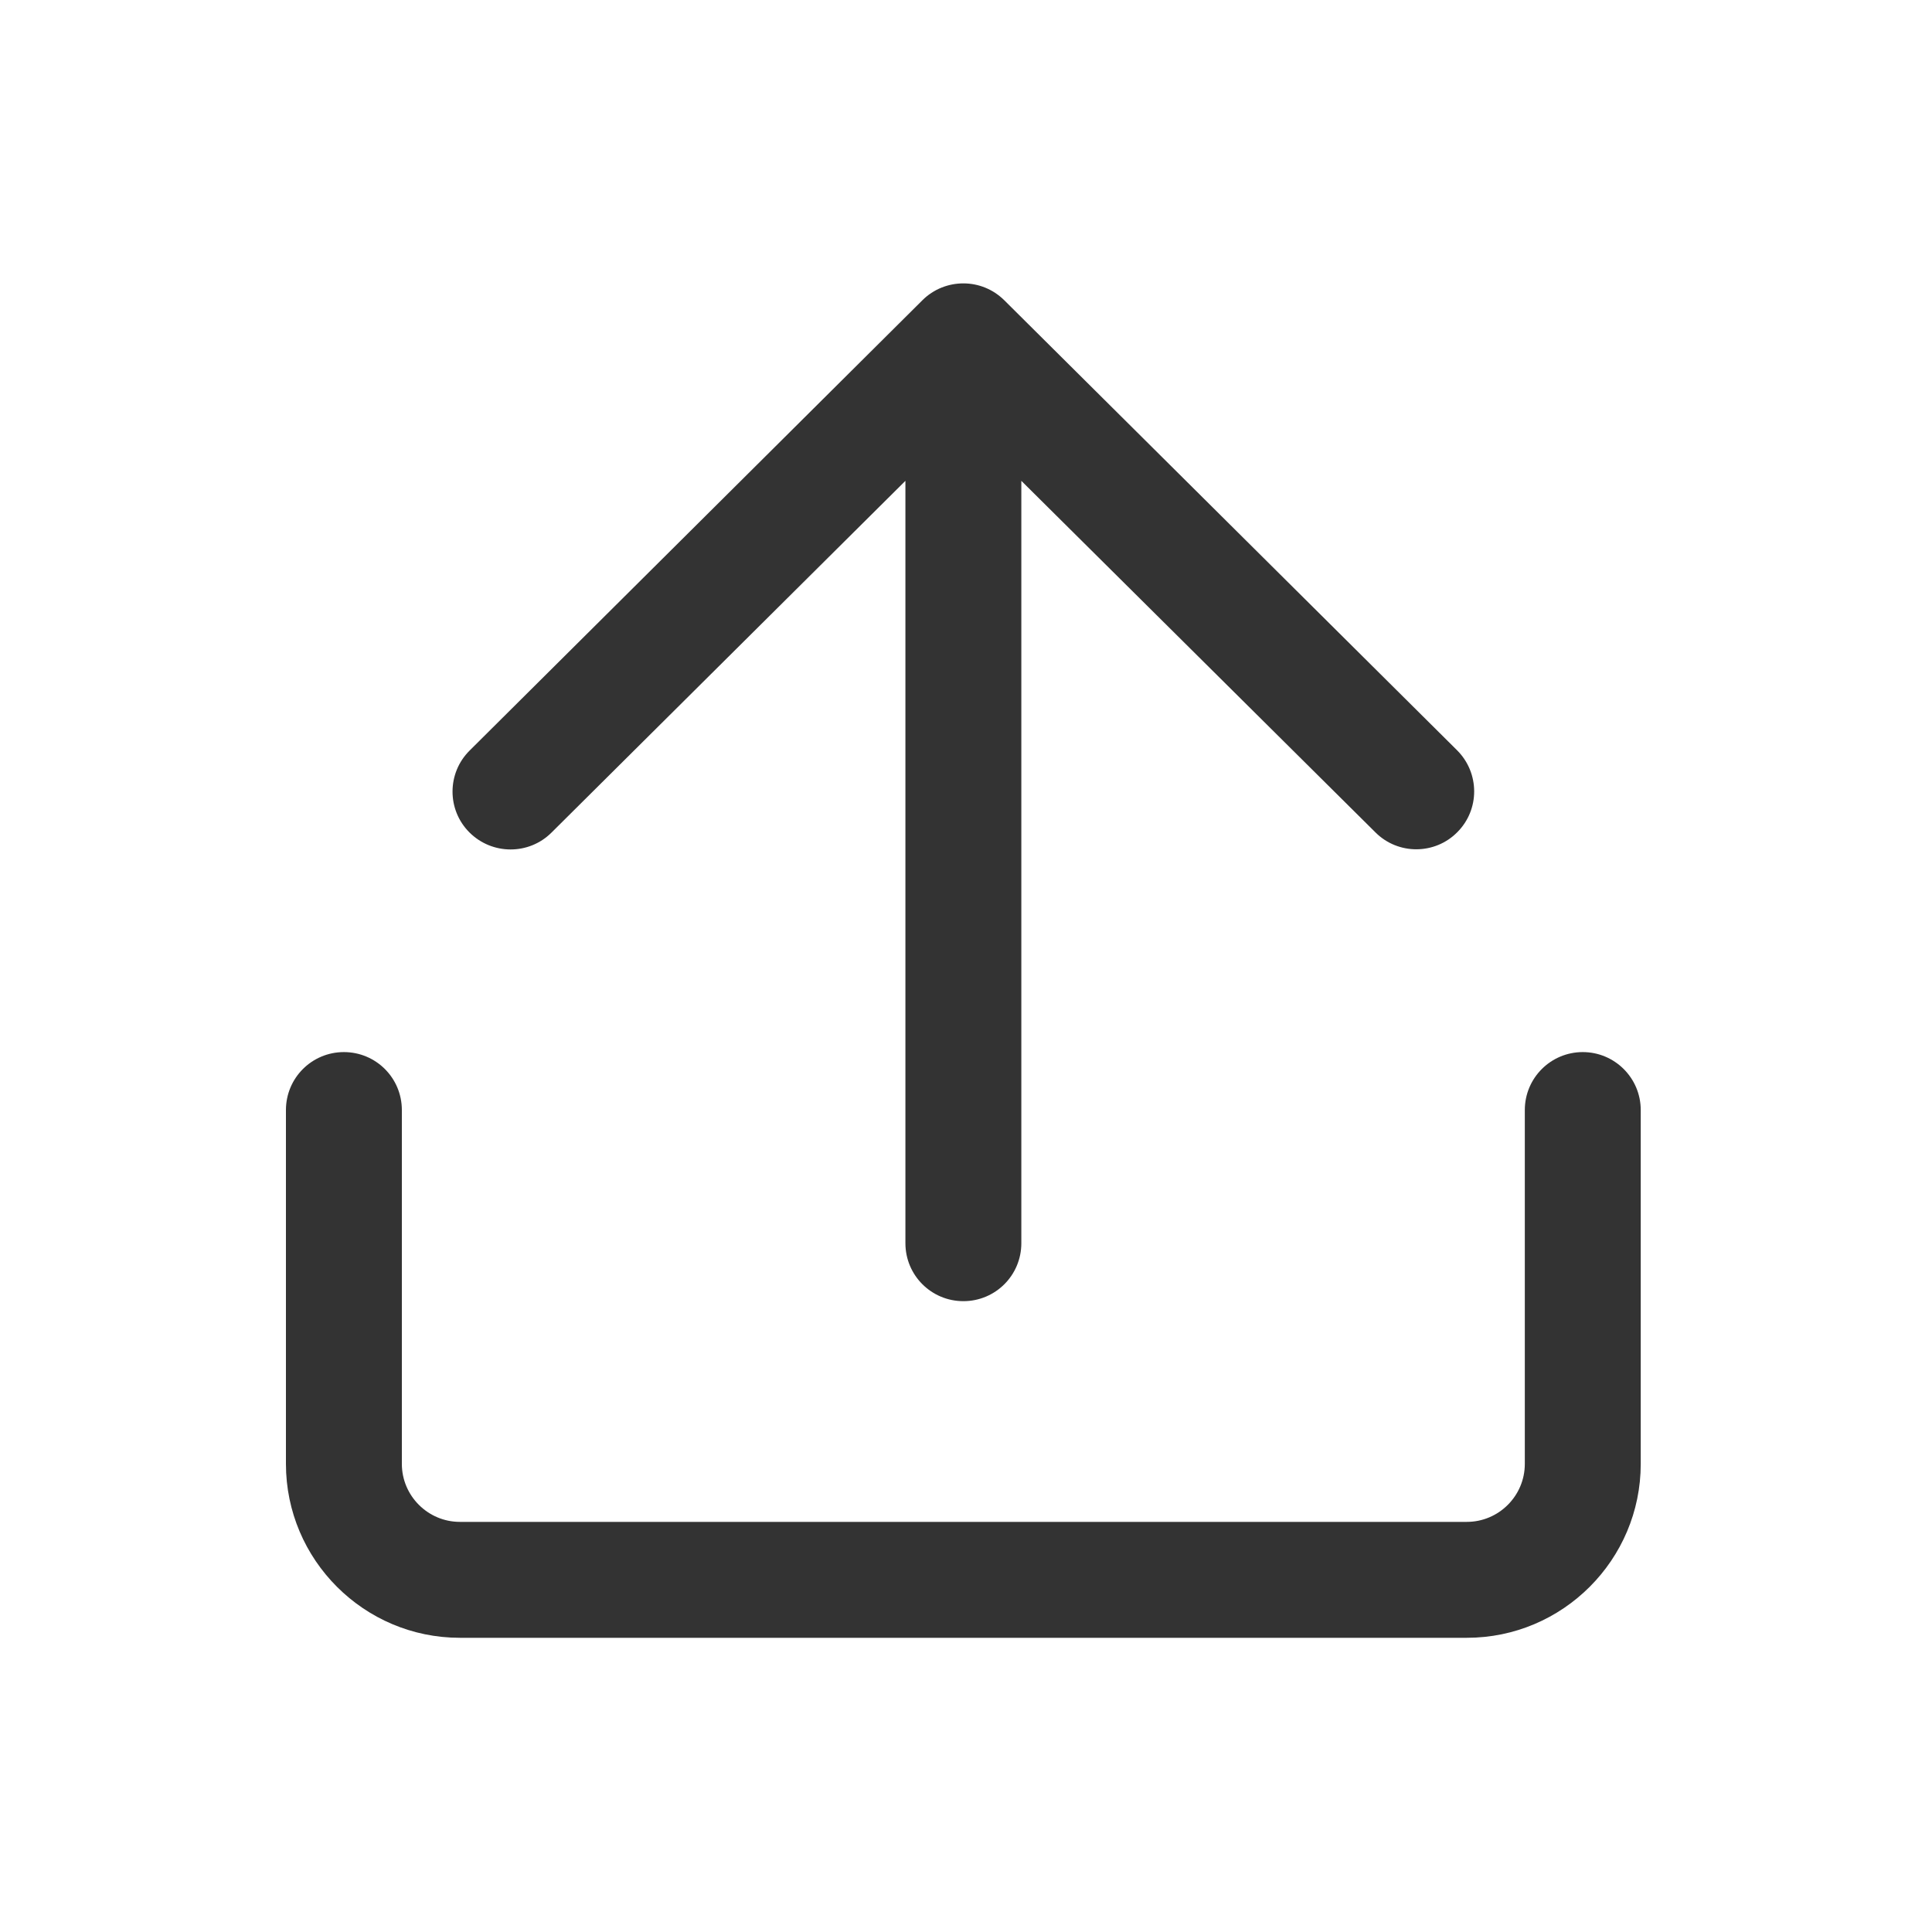 <svg width="44px" height="44px" viewBox="0 0 24 25" fill="none" xmlns="http://www.w3.org/2000/svg">
<path fill-rule="evenodd" clip-rule="evenodd" d="M11.966 3.667C11.774 3.667 11.581 3.74 11.436 3.885L5.577 9.712C5.284 10.002 5.281 10.478 5.574 10.771C5.867 11.064 6.343 11.066 6.636 10.774L11.216 6.222V16.087C11.216 16.502 11.551 16.837 11.966 16.837C12.381 16.837 12.716 16.502 12.716 16.087V6.222L17.298 10.771C17.591 11.064 18.067 11.062 18.357 10.769C18.65 10.476 18.648 10.002 18.355 9.709L12.495 3.885C12.348 3.74 12.158 3.667 11.966 3.667ZM19.231 14.364C19.231 13.949 19.567 13.614 19.981 13.614C20.394 13.614 20.731 13.949 20.731 14.364V18.943C20.731 20.183 19.721 21.193 18.481 21.193H5.45C4.21 21.193 3.2 20.183 3.2 18.943V14.364C3.2 13.949 3.535 13.614 3.95 13.614C4.365 13.614 4.7 13.949 4.7 14.364V18.943C4.7 19.356 5.038 19.693 5.45 19.693H18.481C18.894 19.693 19.231 19.356 19.231 18.943V14.364Z" fill="#333333"/>
</svg>
